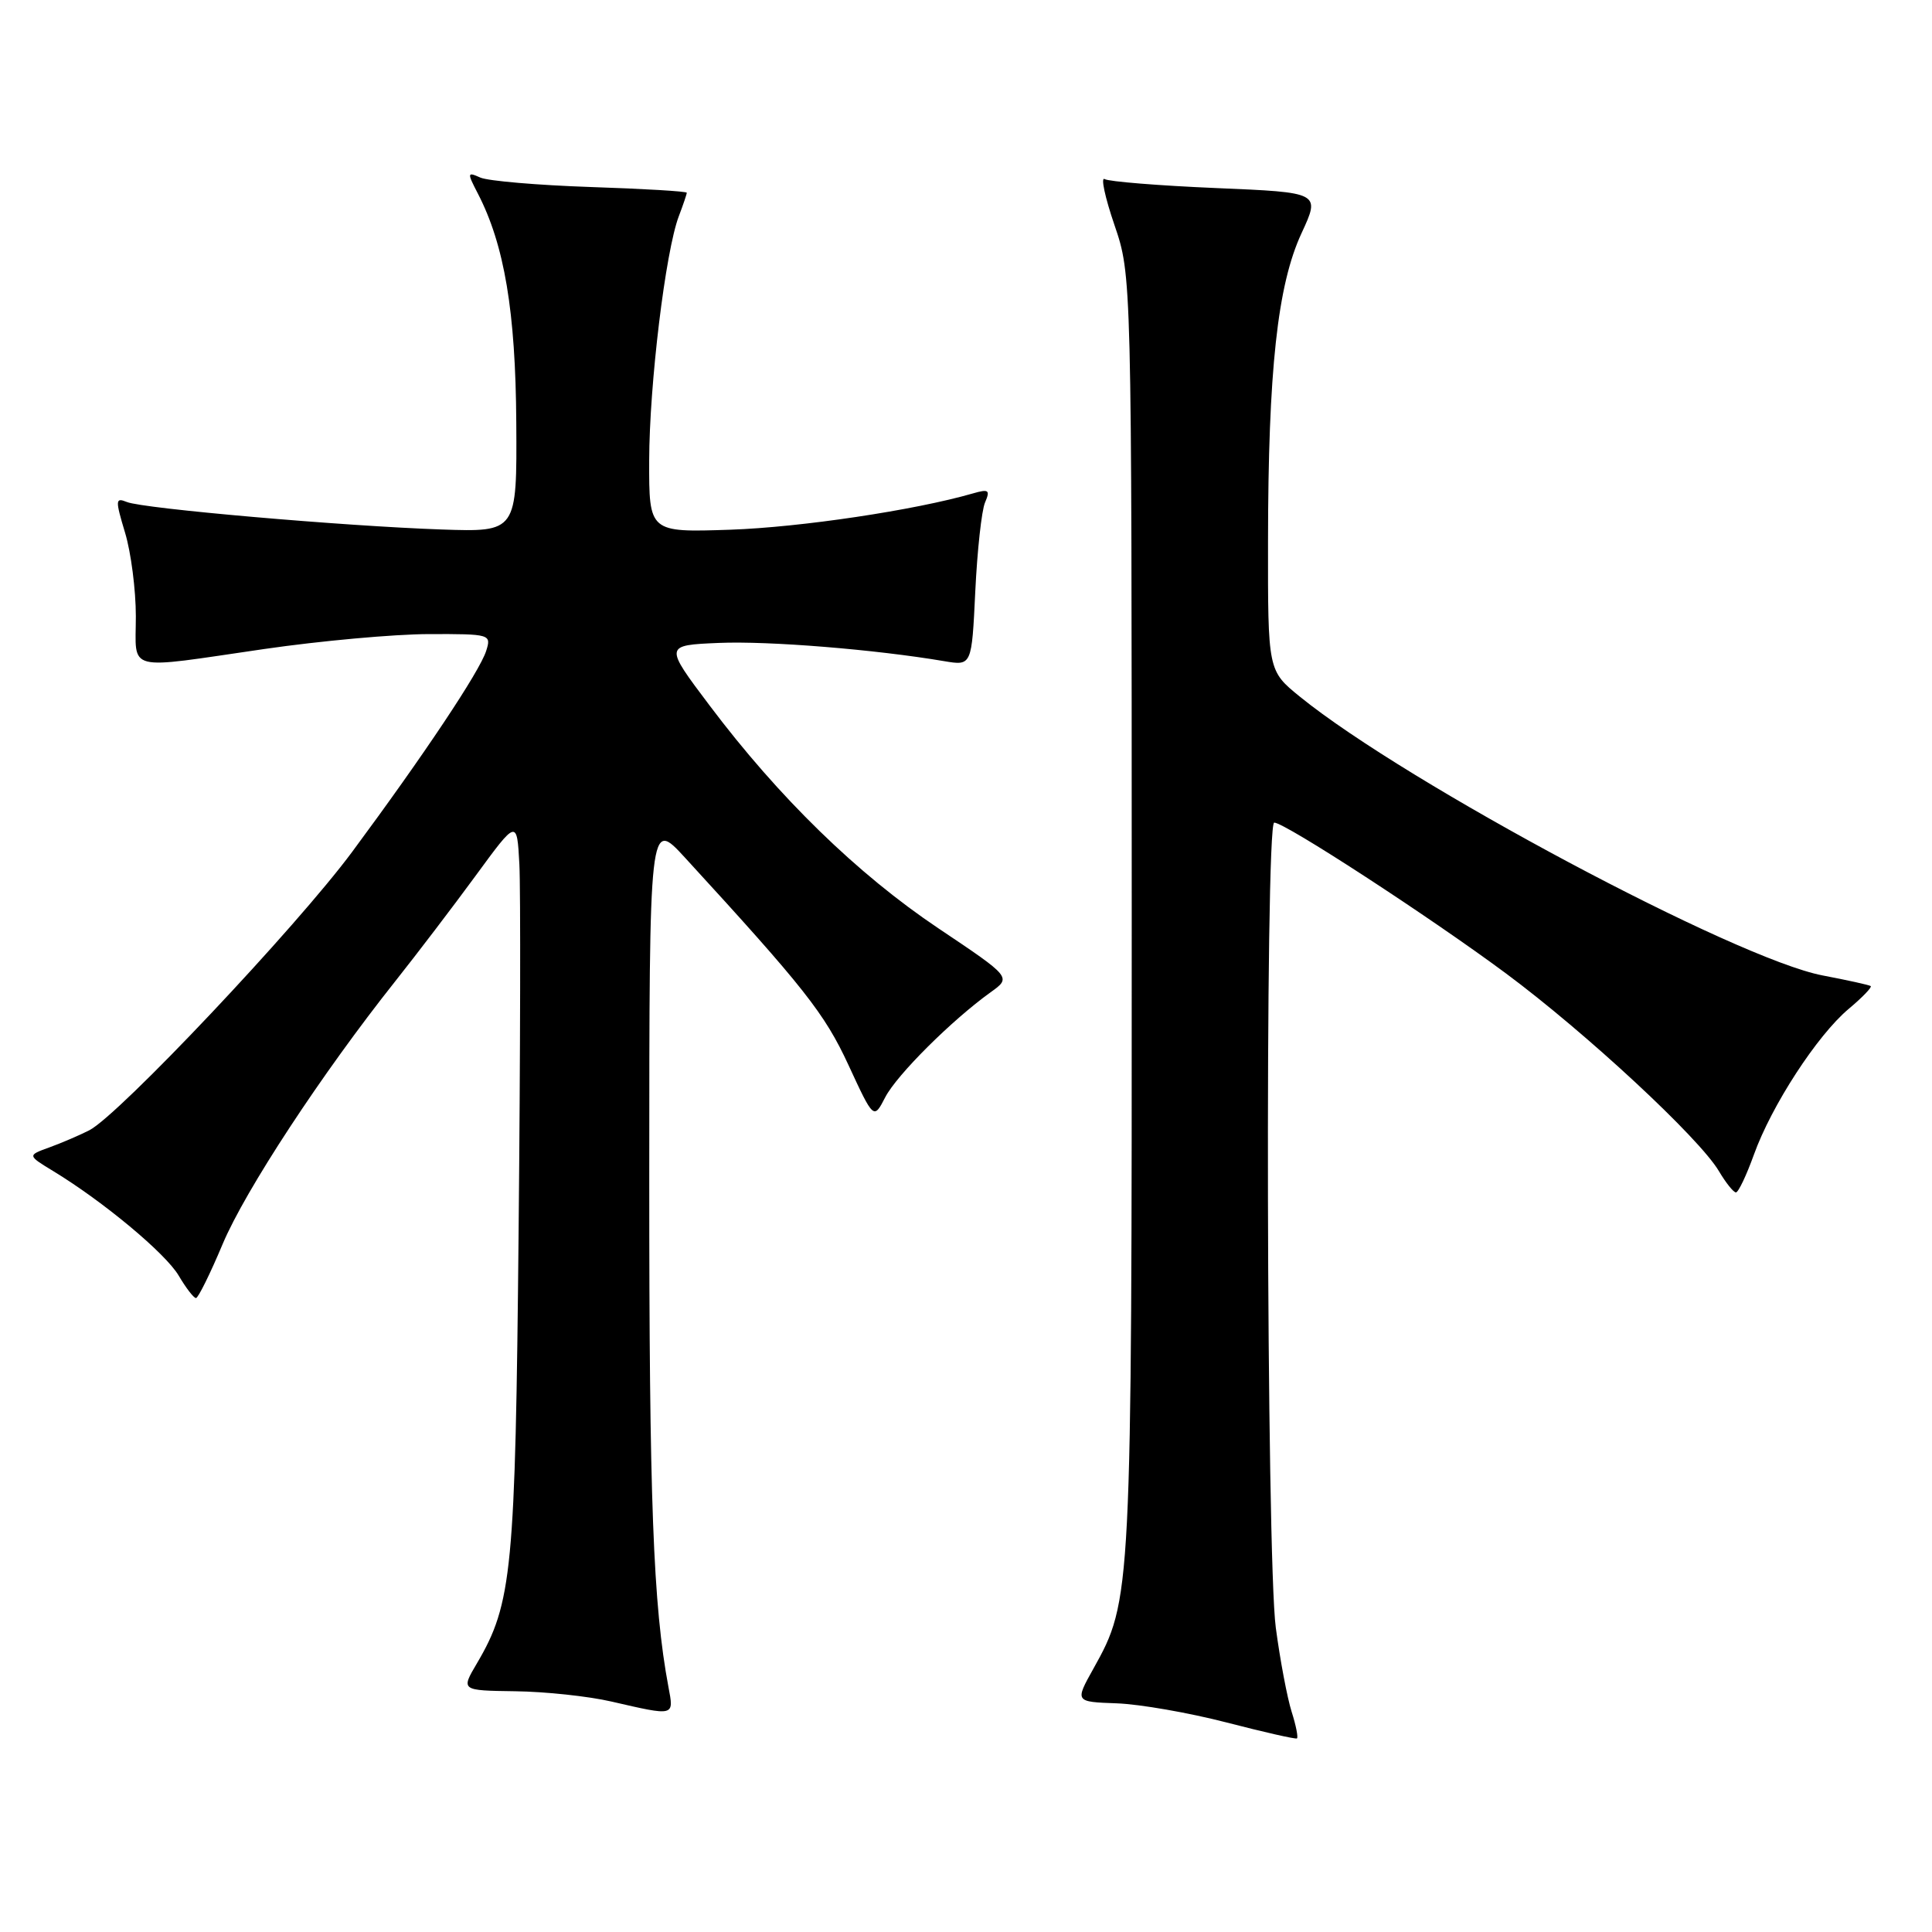 <?xml version="1.0" encoding="UTF-8" standalone="no"?>
<!DOCTYPE svg PUBLIC "-//W3C//DTD SVG 1.1//EN" "http://www.w3.org/Graphics/SVG/1.1/DTD/svg11.dtd" >
<svg xmlns="http://www.w3.org/2000/svg" xmlns:xlink="http://www.w3.org/1999/xlink" version="1.1" viewBox="0 0 256 256">
 <g >
 <path fill="currentColor"
d=" M 171.15 226.82 C 170.57 224.99 169.62 219.98 169.05 215.68 C 167.80 206.35 167.60 109.00 168.84 109.00 C 170.26 109.00 189.37 121.44 199.53 128.97 C 210.16 136.86 225.18 150.80 227.77 155.19 C 228.69 156.74 229.70 158.00 230.02 158.00 C 230.34 158.00 231.41 155.75 232.40 153.00 C 234.74 146.49 240.78 137.20 244.95 133.69 C 246.77 132.17 248.08 130.80 247.88 130.66 C 247.67 130.51 244.80 129.88 241.50 129.25 C 229.99 127.04 186.37 103.78 172.25 92.32 C 168.00 88.87 168.00 88.87 168.02 71.68 C 168.04 49.09 169.27 37.77 172.46 30.90 C 174.96 25.50 174.96 25.50 161.16 24.92 C 153.57 24.60 146.91 24.06 146.37 23.73 C 145.83 23.40 146.41 26.13 147.67 29.81 C 149.95 36.50 149.95 36.50 149.96 121.00 C 149.97 211.62 149.95 212.02 144.88 221.11 C 142.43 225.50 142.43 225.50 147.96 225.70 C 151.01 225.81 157.55 226.95 162.50 228.23 C 167.45 229.51 171.66 230.47 171.85 230.35 C 172.04 230.23 171.73 228.64 171.15 226.82 Z  M 88.57 223.52 C 86.54 212.70 86.02 198.80 86.03 156.00 C 86.04 108.50 86.04 108.50 90.77 113.65 C 106.57 130.88 109.26 134.28 112.42 141.11 C 115.77 148.35 115.77 148.35 117.30 145.39 C 118.83 142.43 126.10 135.19 131.26 131.48 C 134.03 129.50 134.03 129.50 124.33 123.00 C 113.61 115.81 103.20 105.67 94.04 93.50 C 88.01 85.50 88.01 85.50 95.26 85.19 C 101.86 84.91 115.99 86.06 125.13 87.61 C 128.76 88.22 128.76 88.22 129.23 78.36 C 129.49 72.94 130.07 67.64 130.52 66.59 C 131.23 64.93 131.02 64.77 128.92 65.38 C 121.20 67.61 106.08 69.87 96.75 70.19 C 86.00 70.55 86.00 70.55 86.02 61.03 C 86.04 50.95 88.18 33.29 89.95 28.64 C 90.53 27.12 91.00 25.72 91.00 25.54 C 91.00 25.35 85.26 25.01 78.25 24.78 C 71.24 24.54 64.67 23.98 63.65 23.53 C 61.90 22.75 61.88 22.87 63.32 25.65 C 66.84 32.46 68.32 41.29 68.41 56.00 C 68.50 70.50 68.50 70.50 58.50 70.16 C 45.49 69.71 18.97 67.40 16.82 66.52 C 15.28 65.90 15.26 66.22 16.57 70.58 C 17.36 73.19 18.00 78.17 18.00 81.66 C 18.00 89.13 16.36 88.71 35.00 86.00 C 42.42 84.92 52.24 84.03 56.82 84.02 C 64.99 84.00 65.12 84.04 64.42 86.25 C 63.57 88.95 56.16 100.06 46.66 112.88 C 39.28 122.84 15.74 147.77 11.83 149.77 C 10.55 150.42 8.18 151.44 6.56 152.03 C 3.62 153.09 3.62 153.09 7.06 155.18 C 13.69 159.21 21.94 166.08 23.68 169.03 C 24.64 170.66 25.67 172.00 25.97 172.00 C 26.26 171.99 27.85 168.78 29.50 164.85 C 32.50 157.72 42.64 142.27 52.39 130.00 C 55.23 126.42 60.02 120.14 63.03 116.03 C 68.50 108.56 68.50 108.56 68.82 114.53 C 68.99 117.81 68.95 139.62 68.72 163.00 C 68.29 208.12 67.87 212.47 63.19 220.41 C 61.07 224.00 61.07 224.00 68.28 224.10 C 72.25 224.15 77.97 224.76 81.00 225.46 C 89.48 227.41 89.31 227.45 88.57 223.52 Z "/>
</g>
</svg>